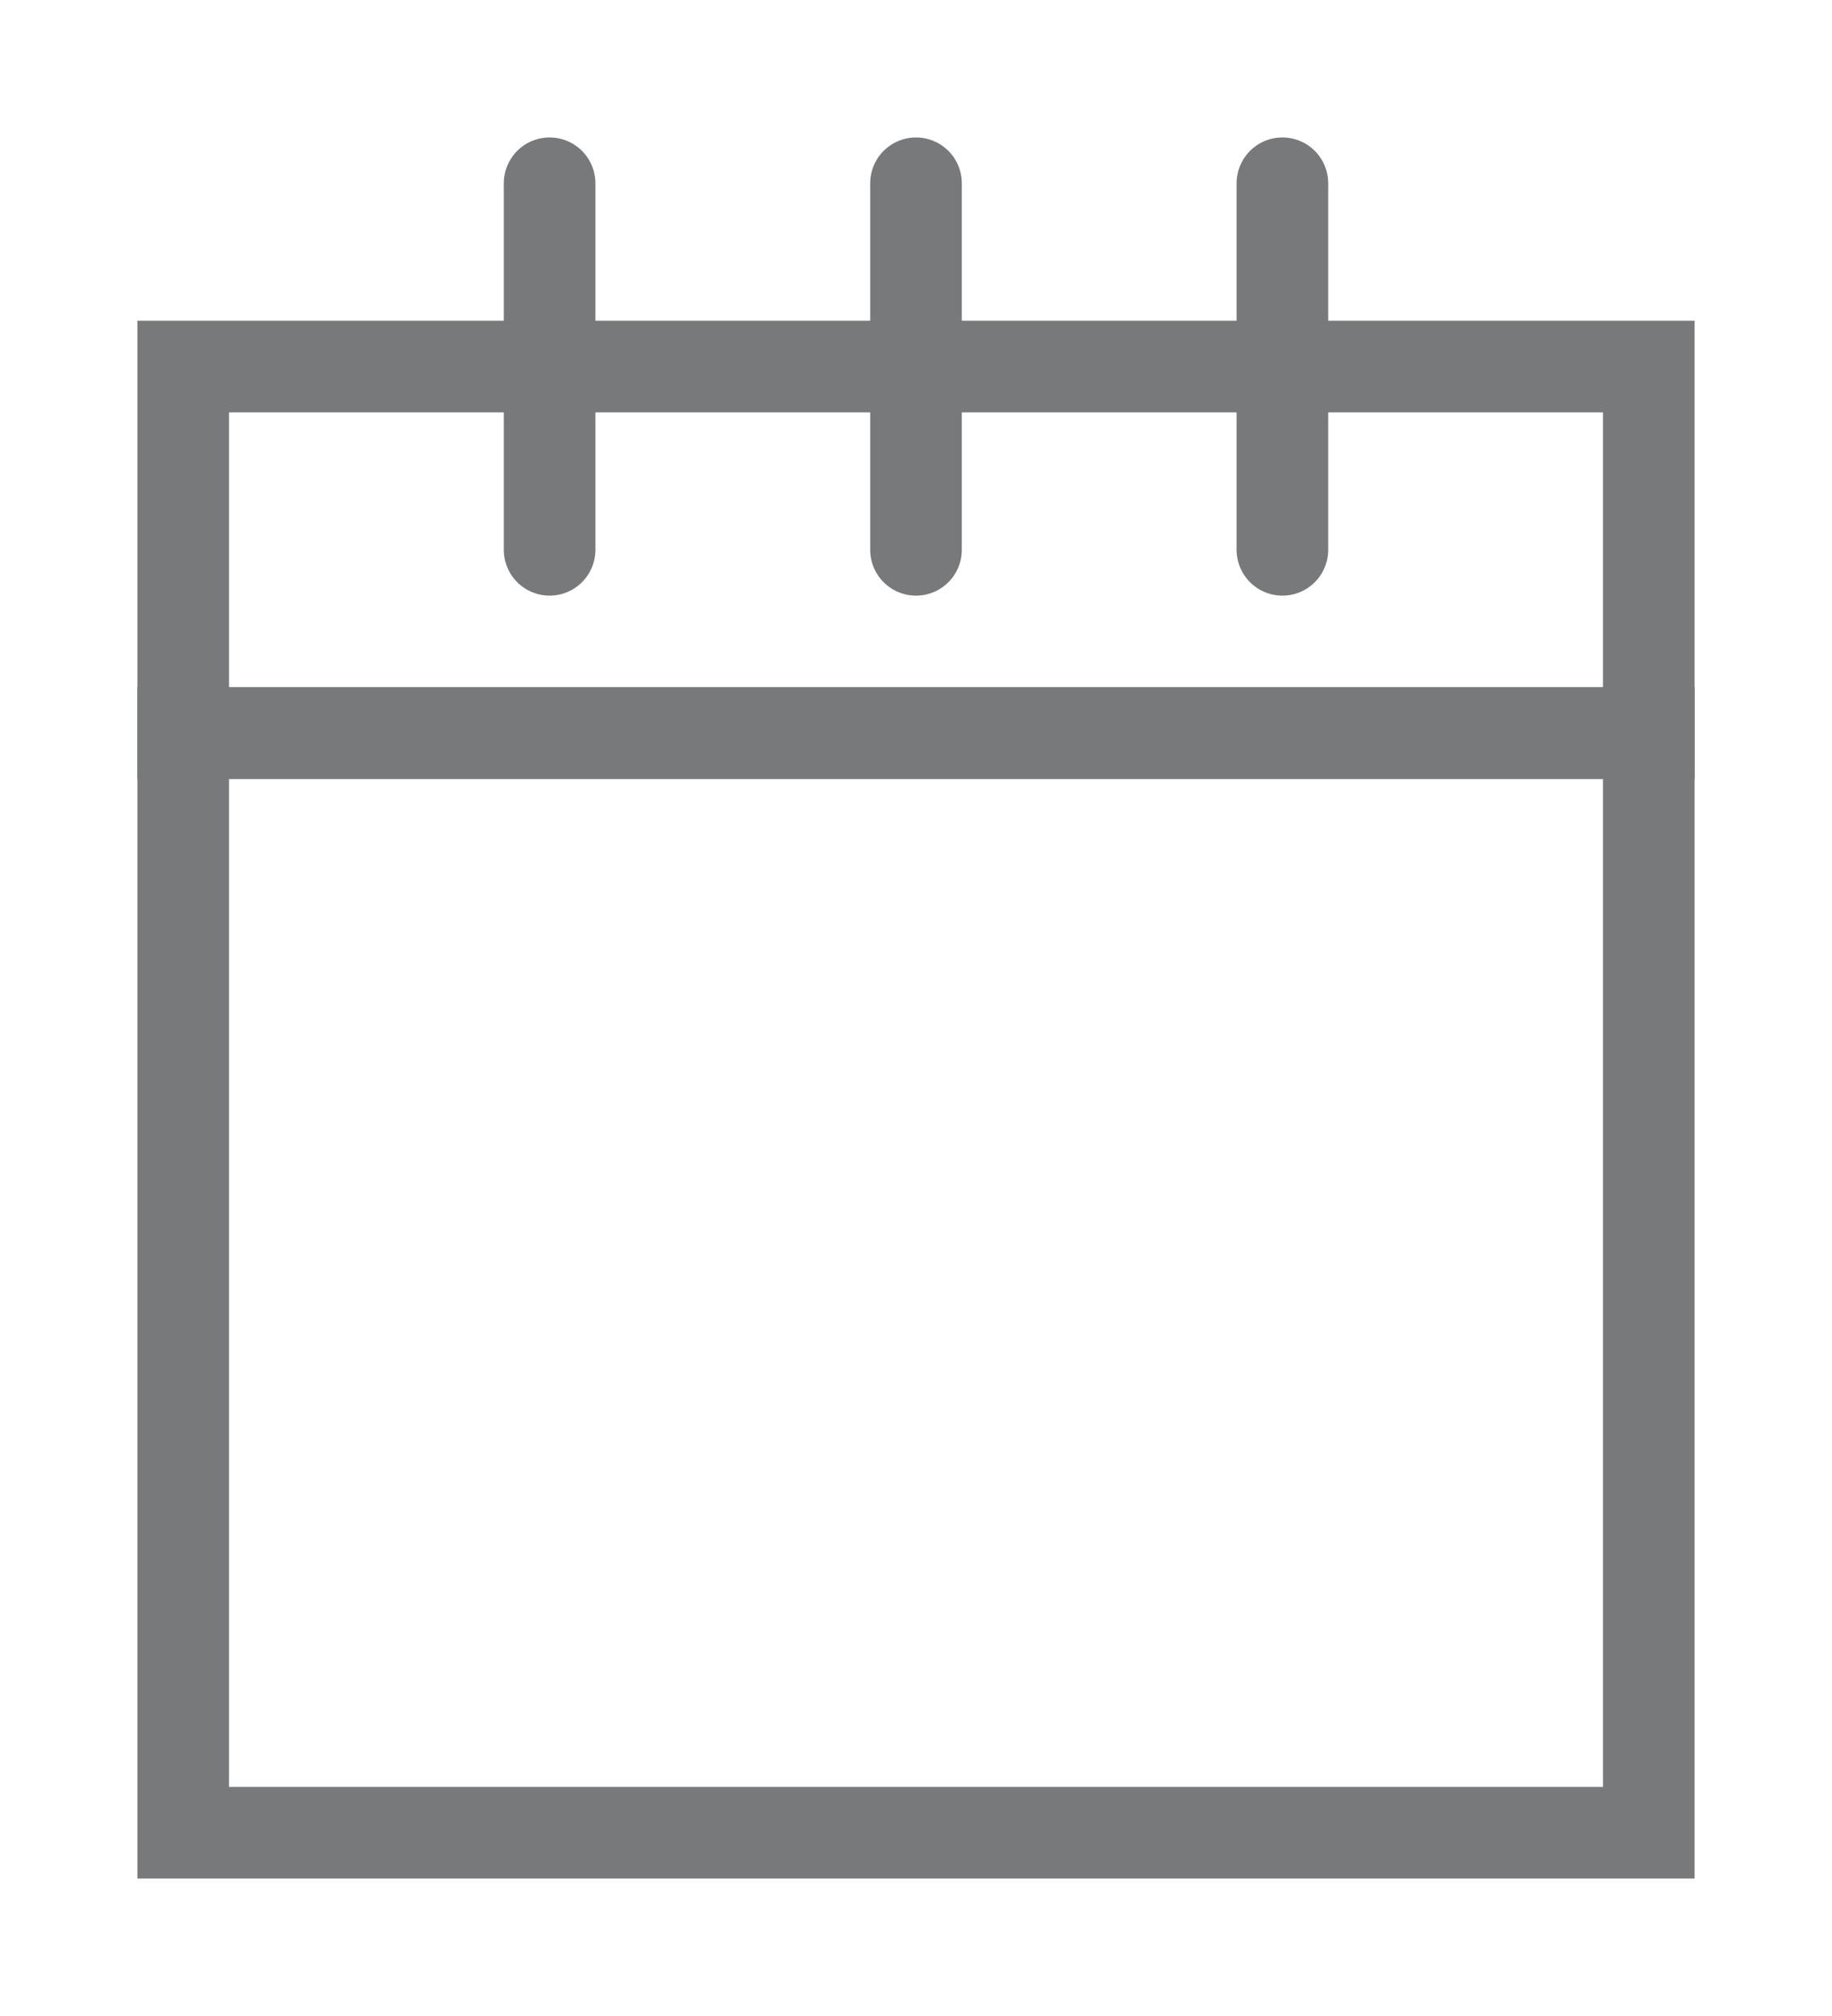 <svg width="10" height="11" viewBox="0 0 10 11" fill="none" xmlns="http://www.w3.org/2000/svg">
<path d="M9 2H1V4H9V2Z" stroke="#78797A" stroke-width="0.5" stroke-miterlimit="10"/>
<path d="M9 4H1V10H9V4Z" stroke="#78797A" stroke-width="0.5" stroke-miterlimit="10"/>
<path d="M3 1V3" stroke="#78797A" stroke-width="0.5" stroke-miterlimit="10" stroke-linecap="round"/>
<path d="M7 1V3" stroke="#78797A" stroke-width="0.5" stroke-miterlimit="10" stroke-linecap="round"/>
<path d="M5 1V3" stroke="#78797A" stroke-width="0.5" stroke-miterlimit="10" stroke-linecap="round"/>
</svg>
